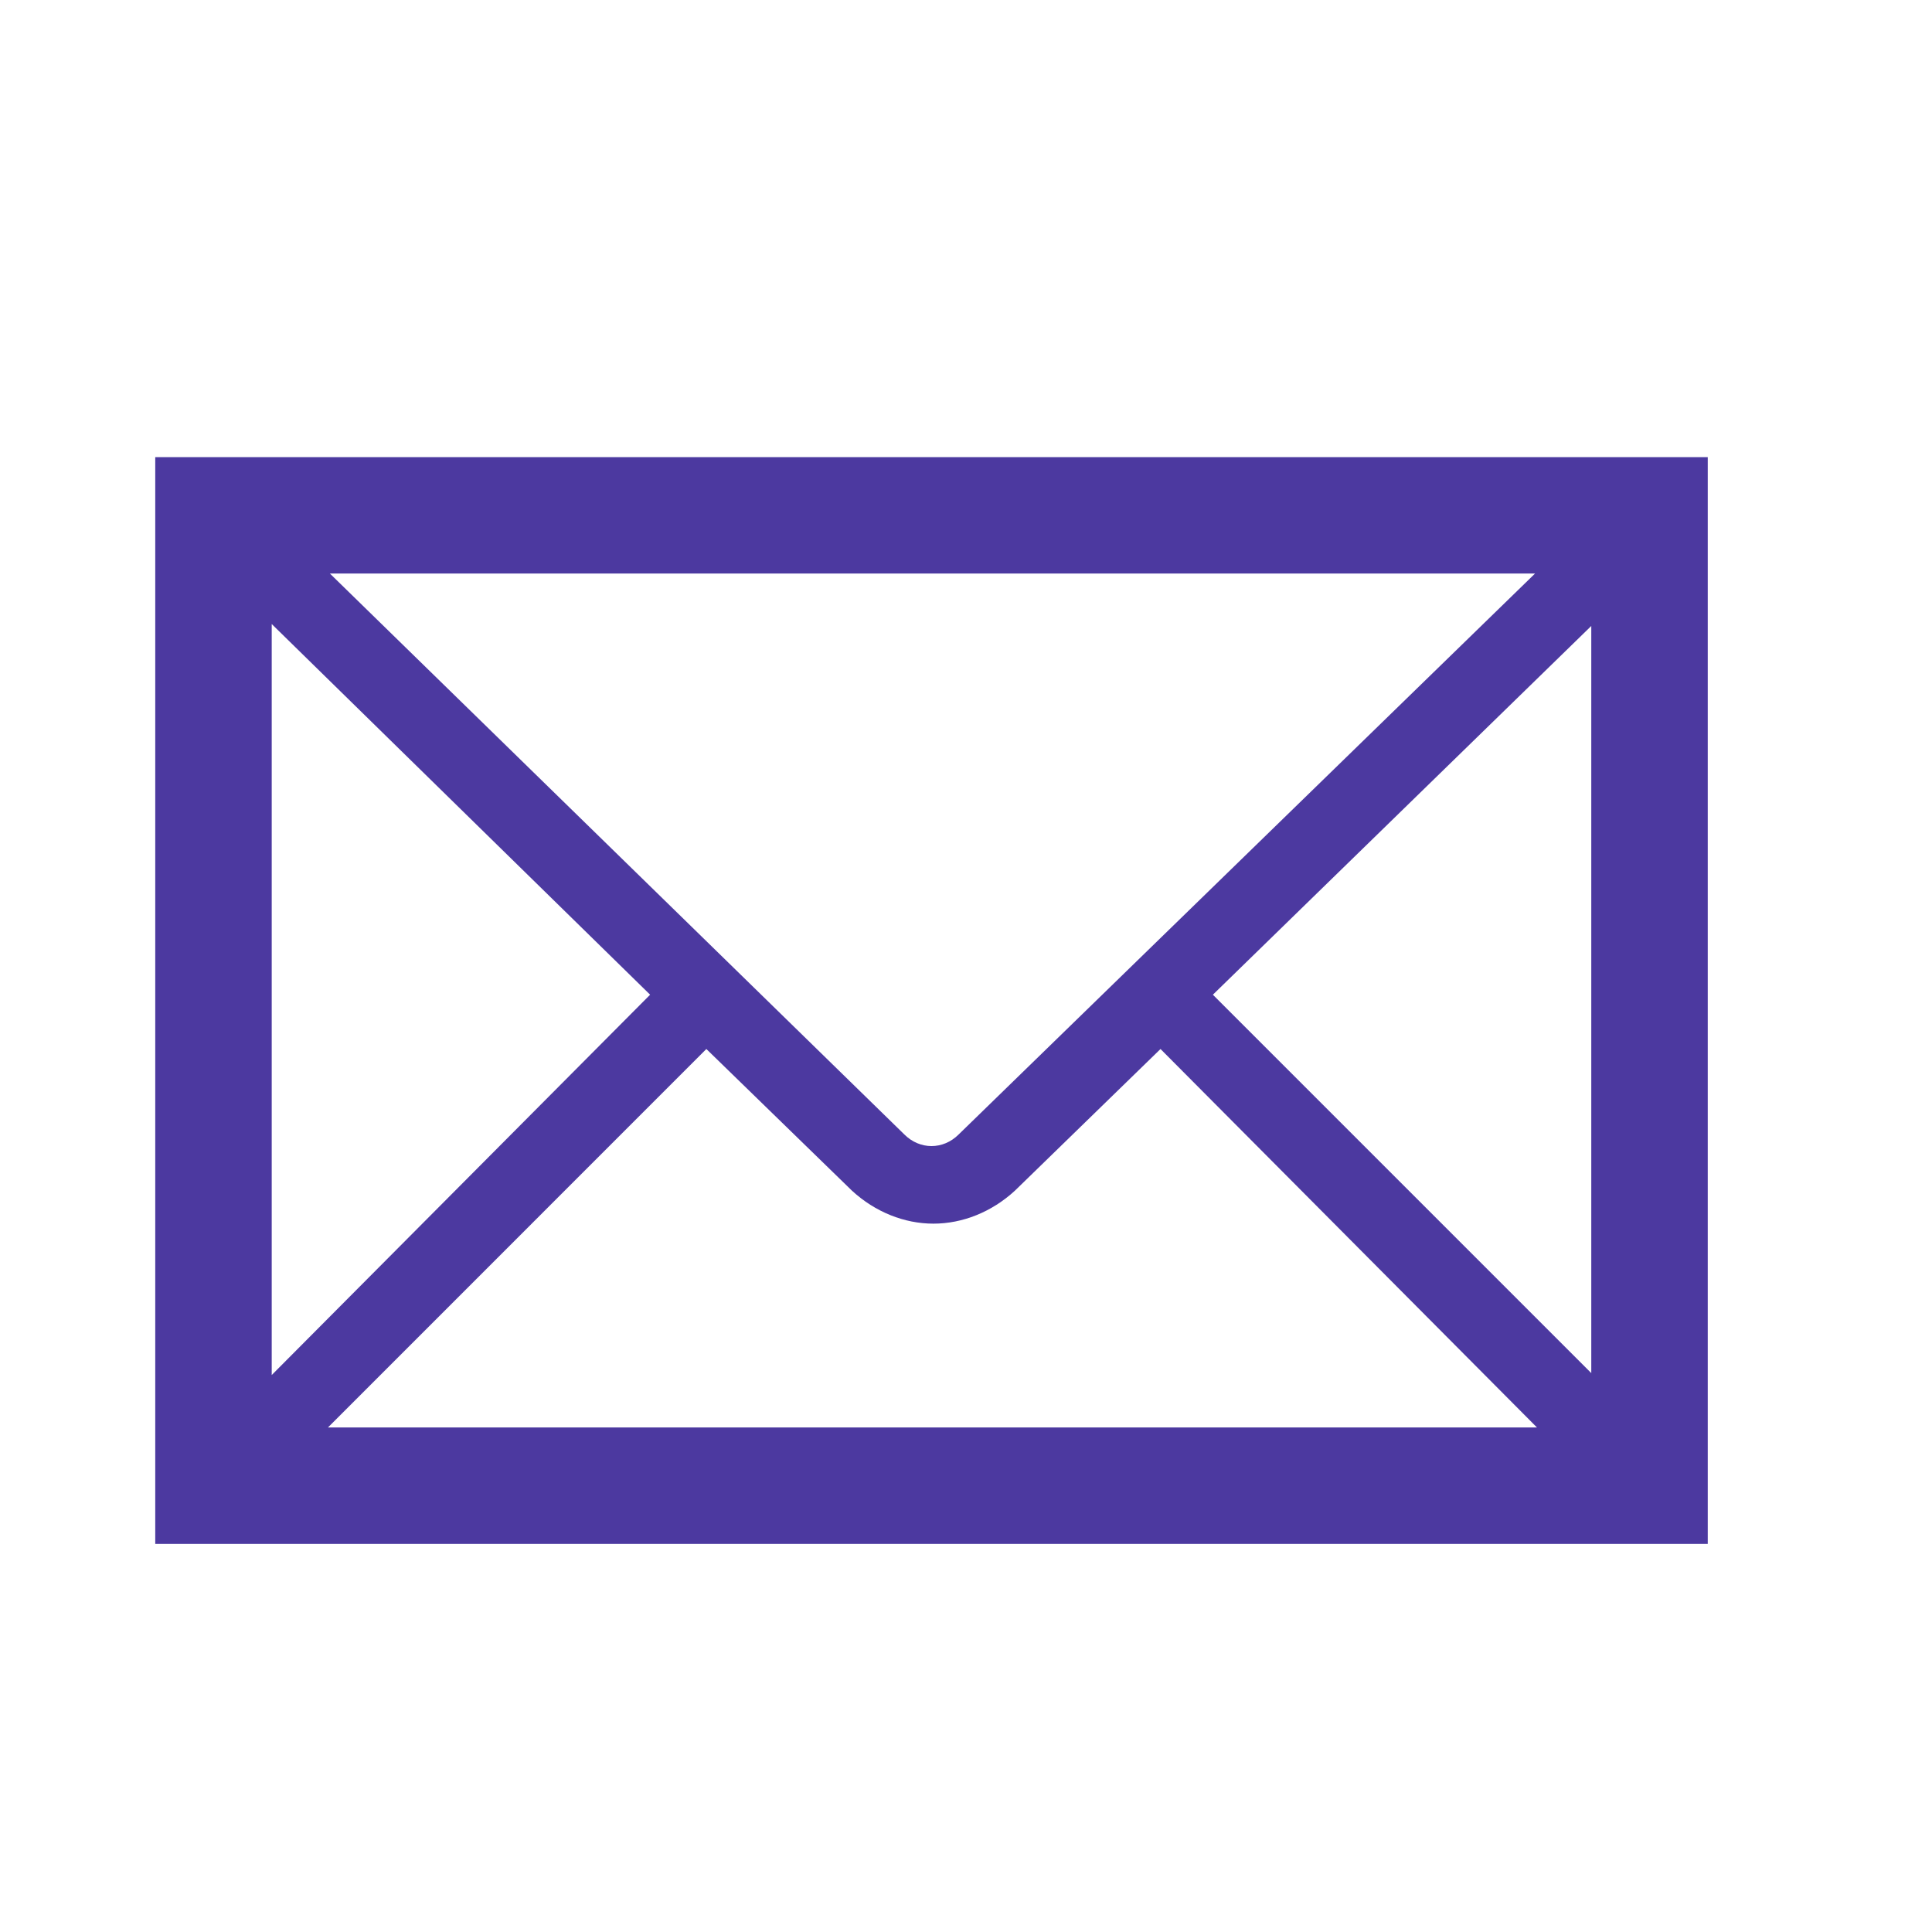 <svg width="28" height="28" xmlns="http://www.w3.org/2000/svg" xmlns:xlink="http://www.w3.org/1999/xlink" xml:space="preserve" overflow="hidden"><g transform="translate(-528 -350)"><g><g><g><g><path d="M530.25 356.625 530.25 372.375 552.75 372.375 552.75 356.625 530.25 356.625ZM541.894 366.441C541.669 366.666 541.331 366.666 541.106 366.441L532.781 358.312 550.247 358.312 541.894 366.441ZM537.422 364.416 531.938 369.928 531.938 359.044 537.422 364.416ZM538.237 365.203 540.347 367.256C540.684 367.566 541.106 367.734 541.528 367.734 541.95 367.734 542.372 367.566 542.709 367.256L544.819 365.203 550.275 370.688 532.753 370.688 538.237 365.203ZM545.578 364.416 551.062 359.072 551.062 369.9 545.578 364.416Z" fill="#4C39A0" fill-rule="nonzero" fill-opacity="1"/></g></g></g></g></g></svg>